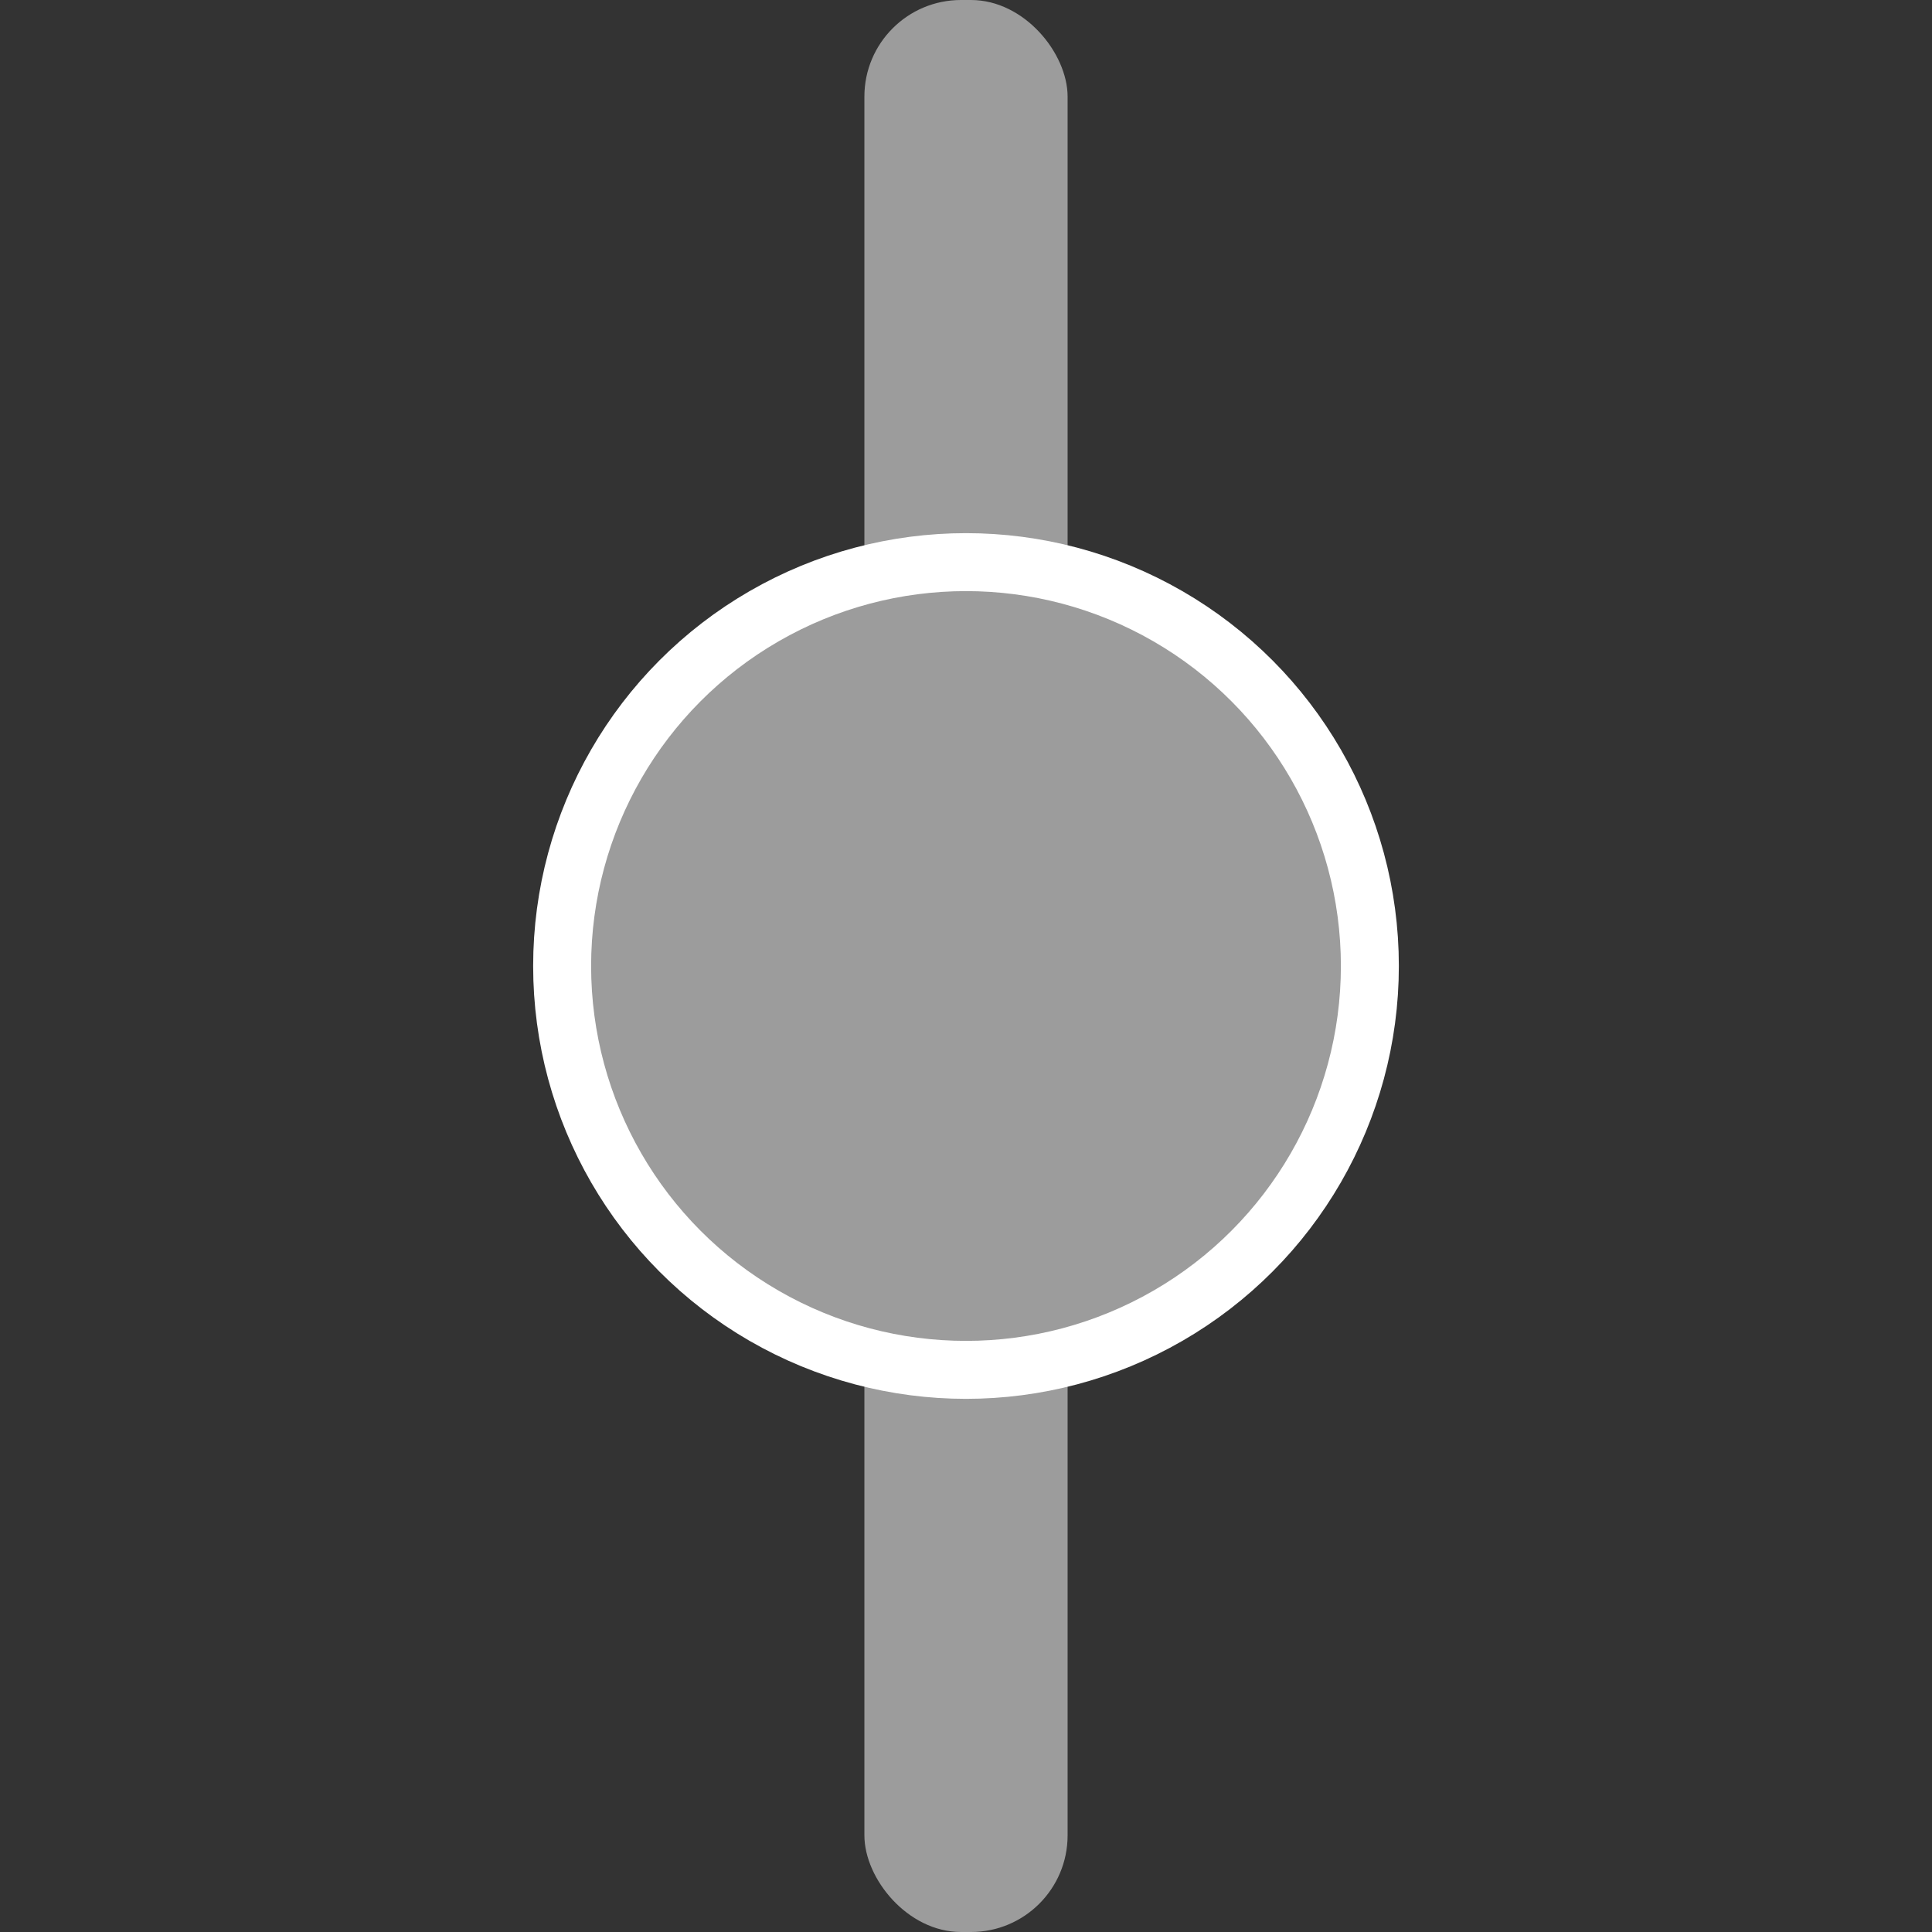 <?xml version="1.0" encoding="UTF-8" standalone="no"?>
<!-- Created with Inkscape (http://www.inkscape.org/) -->

<svg
   xmlns:dc="http://purl.org/dc/elements/1.1/"
   xmlns:cc="http://creativecommons.org/ns#"
   xmlns:rdf="http://www.w3.org/1999/02/22-rdf-syntax-ns#"
   xmlns:svg="http://www.w3.org/2000/svg"
   xmlns="http://www.w3.org/2000/svg"
   xmlns:sodipodi="http://sodipodi.sourceforge.net/DTD/sodipodi-0.dtd"
   xmlns:inkscape="http://www.inkscape.org/namespaces/inkscape"
   version="1.0"
   width="100"
   height="100"
   id="svg2"
   inkscape:version="0.92.2 5c3e80d, 2017-08-06"
   sodipodi:docname="x.svg">
  <rect width="100%" height="100%" fill="#333333" stroke="none"/>
  <sodipodi:namedview
     pagecolor="#ffffff"
     bordercolor="#666666"
     borderopacity="1"
     objecttolerance="10"
     gridtolerance="10"
     guidetolerance="10"
     inkscape:pageopacity="0"
     inkscape:pageshadow="2"
     inkscape:window-width="1920"
     inkscape:window-height="1536"
     id="namedview3048"
     showgrid="false"
     inkscape:zoom="8.0000002"
     inkscape:cx="45.822968"
     inkscape:cy="42.486439"
     inkscape:window-x="1920"
     inkscape:window-y="27"
     inkscape:window-maximized="0"
     inkscape:current-layer="svg2"
     showguides="false" />
  <defs
     id="defs4" />
  <rect
     style="opacity:1;fill:#9c9c9c;fill-opacity:1;stroke:none;stroke-width:1.002;stroke-miterlimit:4;stroke-dasharray:none;stroke-dashoffset:0;stroke-opacity:1"
     id="rect818"
     width="10.518"
     height="100"
     x="44.741"
     y="0"
     rx="5"
     ry="5" />
  <circle
     style="opacity:1;fill:#9c9c9c;fill-opacity:1;stroke:#ffffff;stroke-width:3;stroke-miterlimit:4;stroke-dasharray:none;stroke-dashoffset:0;stroke-opacity:1"
     id="path812"
     cx="50"
     cy="50"
     r="20.904" />
</svg>
